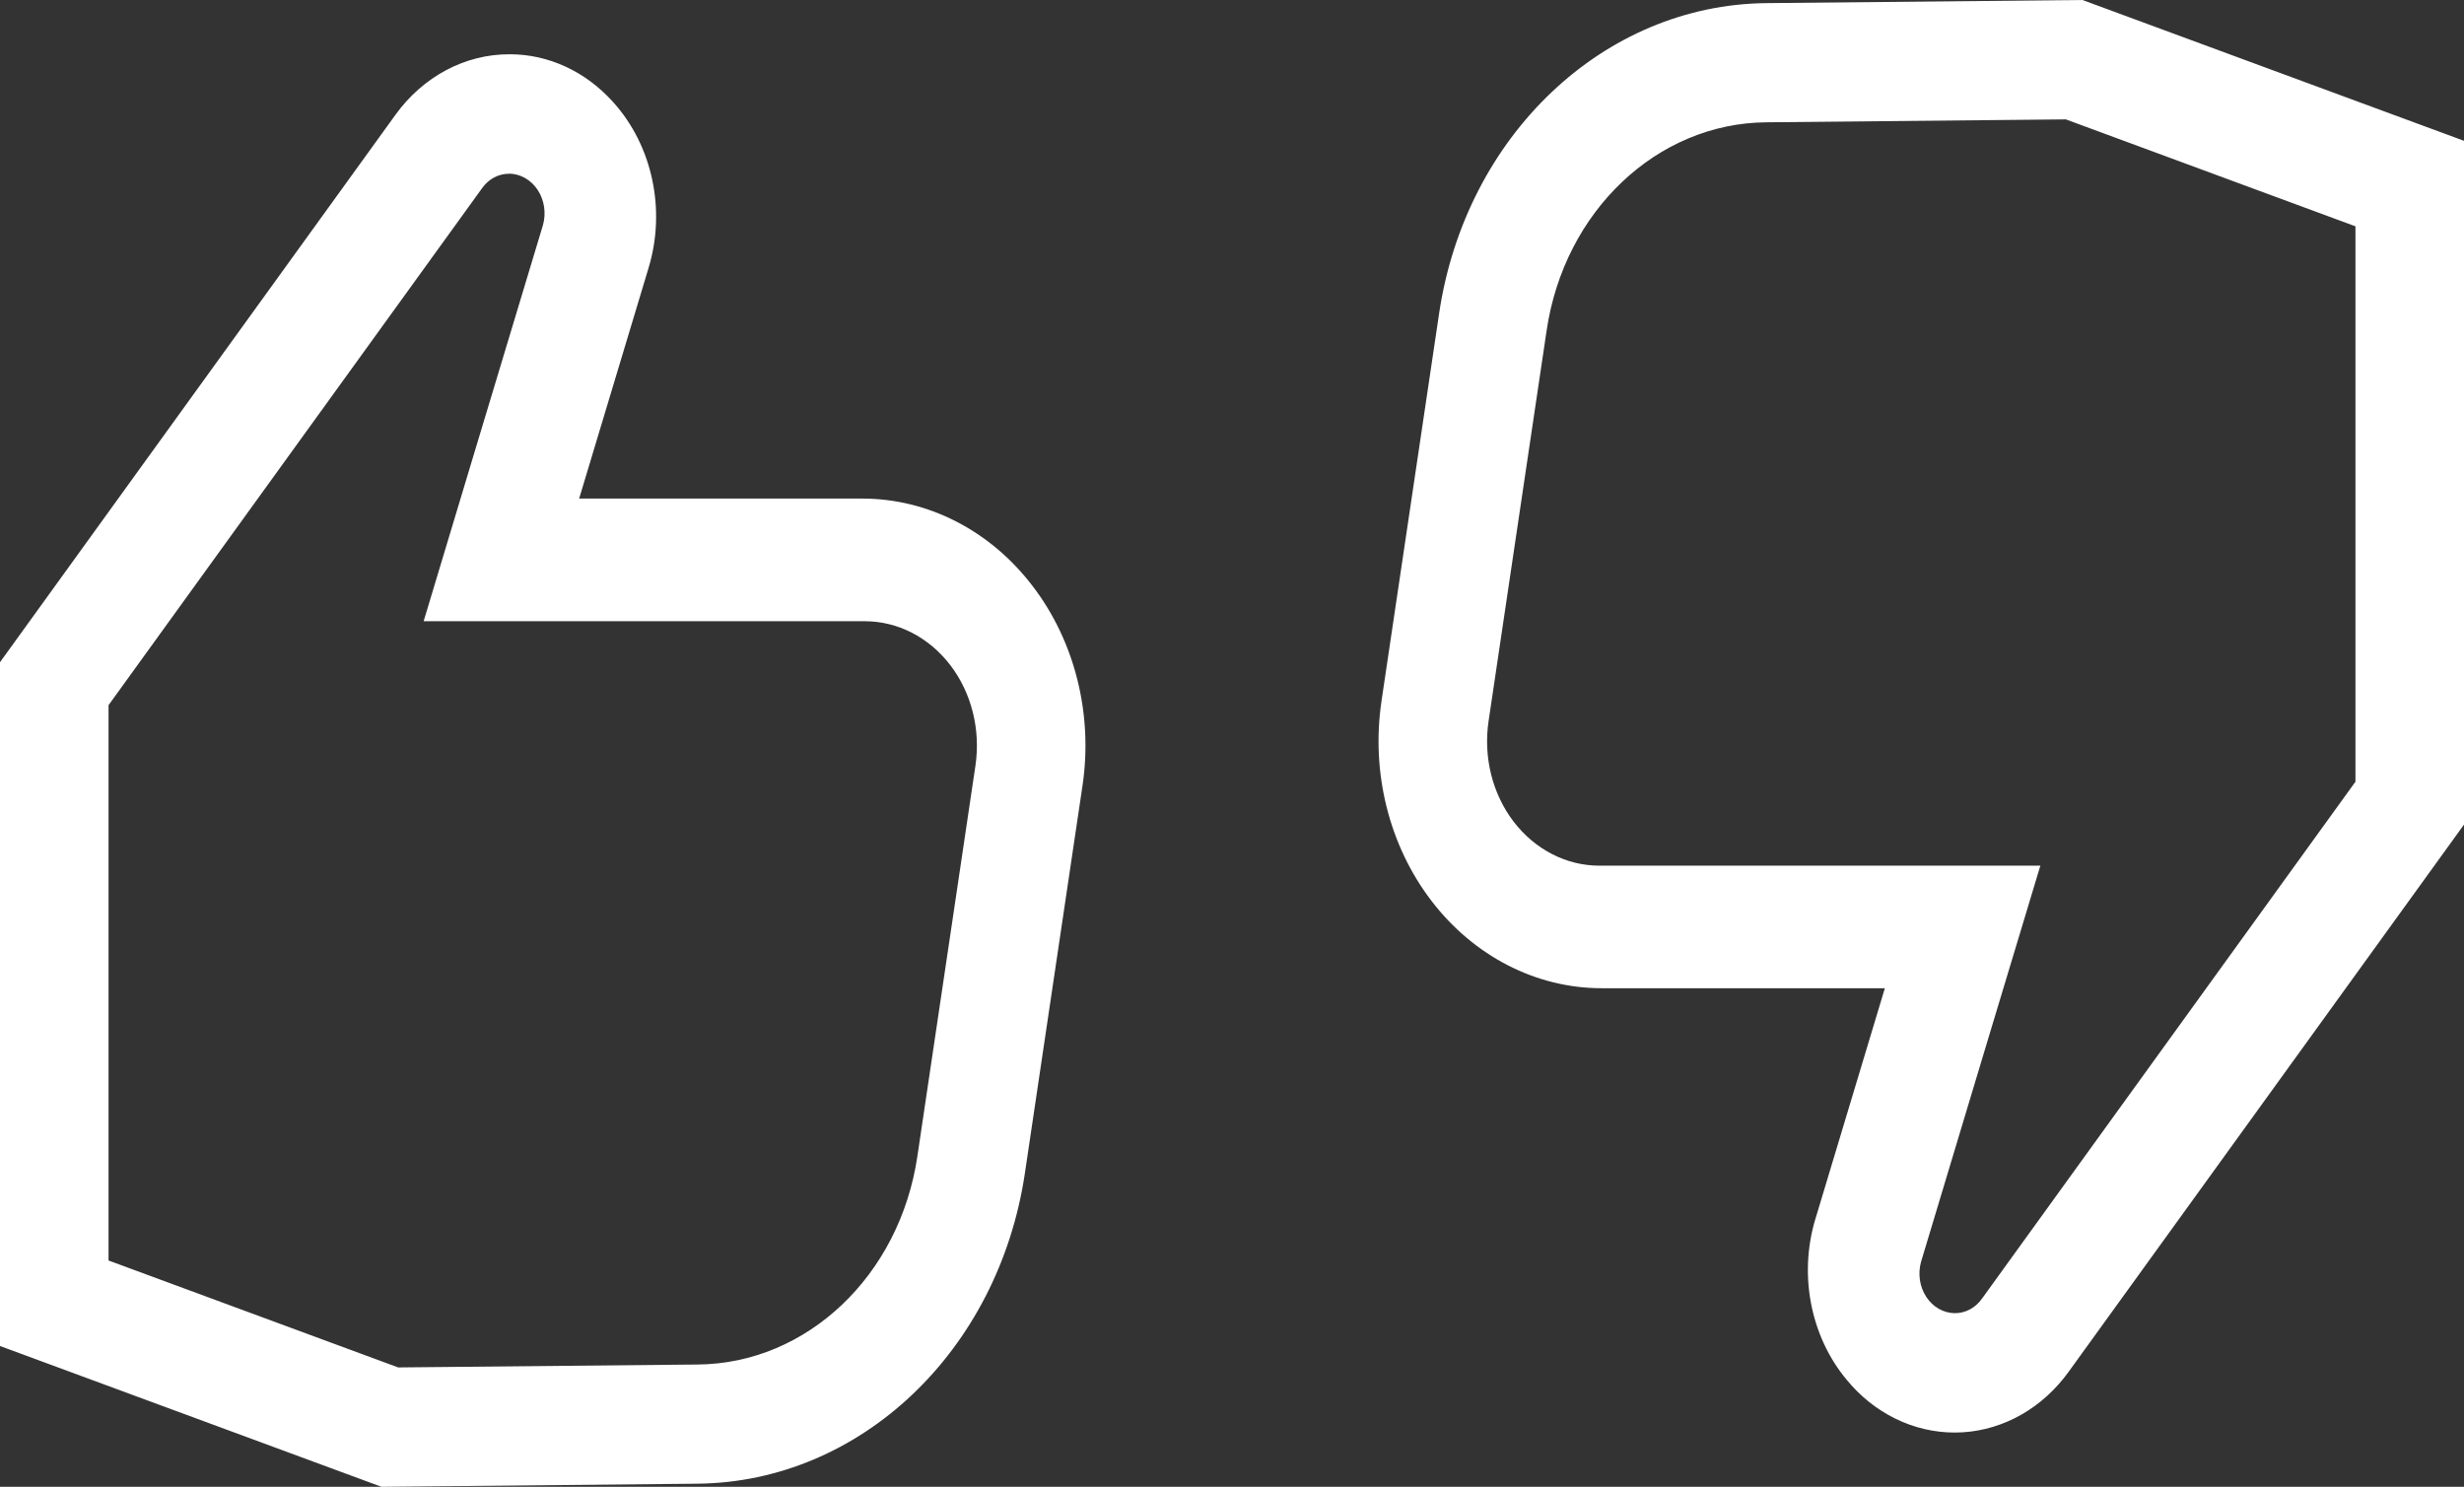 <svg width="227" height="137" viewBox="0 0 227 137" fill="none" xmlns="http://www.w3.org/2000/svg">
<rect x="0" y="0" width="227" height="137" fill="#333333" stroke="none"/>
<path fill-rule="evenodd" clip-rule="evenodd" d="M190.318 11L217 20.854V72.03L182.588 119.667C181.987 120.516 181.056 121.011 180.086 121C179.038 120.989 178.068 120.43 177.457 119.495C176.846 118.56 176.672 117.357 176.982 116.261L183.422 94.854L187.971 79.766H147.342C144.306 79.766 141.426 78.283 139.457 75.725C137.488 73.157 136.644 69.761 137.138 66.44L142.483 30.473C144.102 19.458 152.648 11.355 162.715 11.269L190.318 11L190.318 11ZM191.85 0L162.723 0.288H162.732C147.744 0.427 135.02 12.495 132.582 28.873L127.274 64.585V64.596C126.292 71.19 127.977 77.923 131.888 83.023C135.789 88.113 141.52 91.058 147.551 91.058H173.645L167.249 112.312V112.302C165.63 117.658 166.892 123.569 170.495 127.56L170.553 127.624V127.634C173.259 130.633 176.997 132.212 180.821 131.977C184.635 131.742 188.19 129.715 190.579 126.397L227 75.981V12.975L191.85 0ZM46.931 5.001C42.847 4.99 38.974 7.05 36.422 10.592L0 61.019V124.025L35.149 137L64.277 136.712H64.267C79.256 136.563 91.98 124.495 94.418 108.115L99.726 72.403C100.708 65.809 99.023 59.065 95.112 53.976C91.211 48.875 85.479 45.941 79.449 45.941H53.355L59.751 24.686C61.369 19.33 60.107 13.43 56.505 9.428L56.447 9.364C53.923 6.569 50.504 4.989 46.93 5L46.931 5.001ZM46.915 16C47.962 16.021 48.932 16.58 49.543 17.515C50.154 18.45 50.329 19.653 50.018 20.75L43.568 42.154L39.029 57.241H79.658C82.694 57.241 85.575 58.713 87.543 61.281C89.512 63.849 90.356 67.245 89.862 70.565L84.517 106.529C82.898 117.533 74.353 125.645 64.285 125.731L36.682 126L10 116.147V64.976L44.411 17.343C45.013 16.483 45.944 16 46.914 16.01L46.915 16Z" fill="white"/>
</svg>
